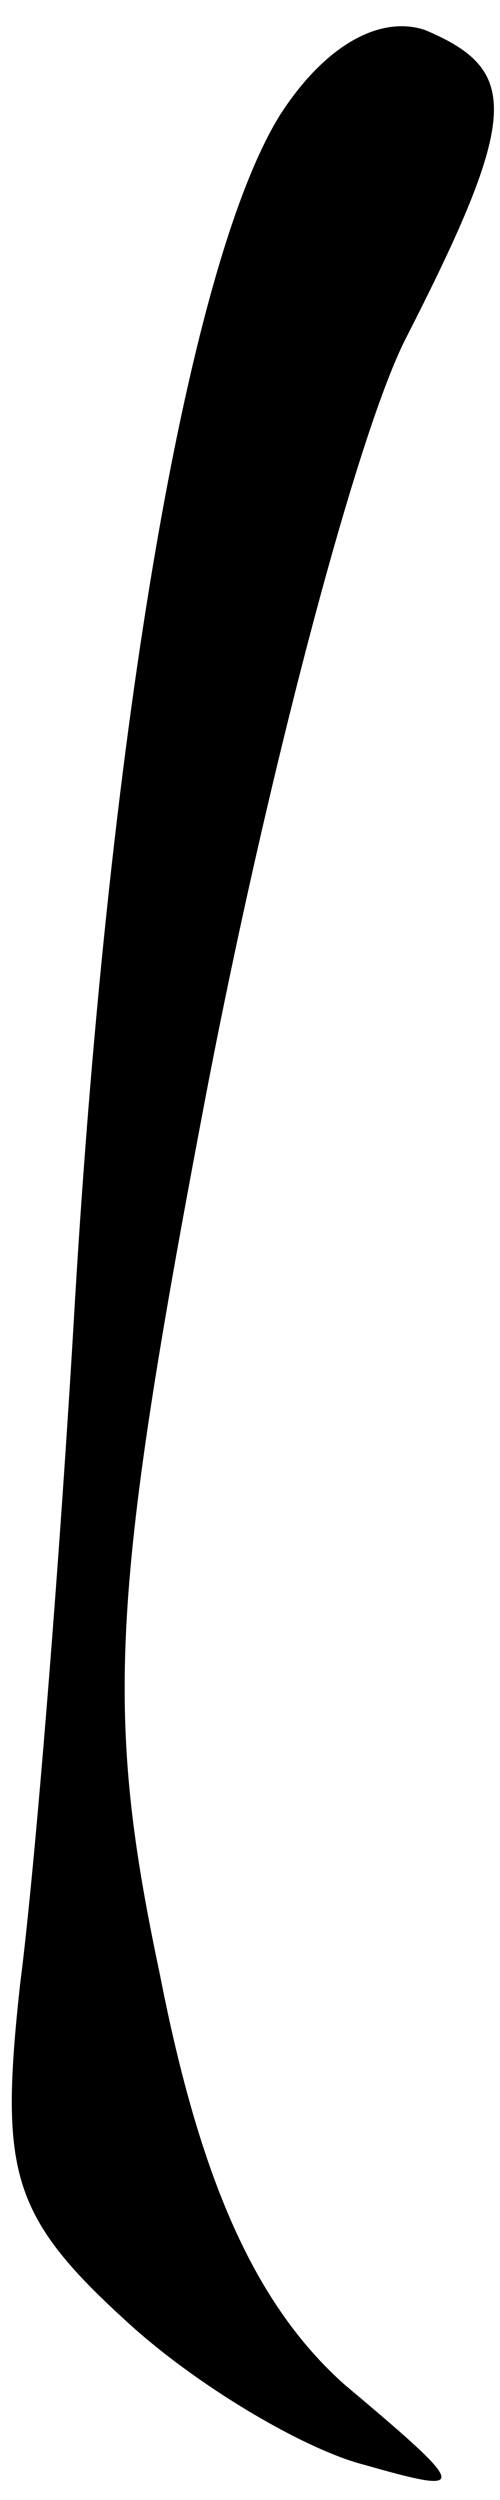 <?xml version="1.0" standalone="no"?>
<!DOCTYPE svg PUBLIC "-//W3C//DTD SVG 20010904//EN"
 "http://www.w3.org/TR/2001/REC-SVG-20010904/DTD/svg10.dtd">
<svg version="1.0" xmlns="http://www.w3.org/2000/svg"
 width="10pt" height="50pt" viewBox="0 0 10 50"
 preserveAspectRatio="xMidYMid meet">
<g transform="translate(0,50) scale(0.1,-0.1)"
fill="#000000" stroke="none">
<path fill="#000000" stroke="none" d="M56 477 c-18 -29 -34 -120 -41 -237 -3
-52 -8 -114 -11 -137 -4 -37 -2 -46 21 -67 14 -13 36 -26 48 -29 21 -6 21 -5
-4 16 -18 16 -29 41 -37 82 -11 52 -10 75 9 175 12 63 30 132 40 152 23 45 23
54 4 62 -9 3 -20 -3 -29 -17z"/>
</g>
</svg>
